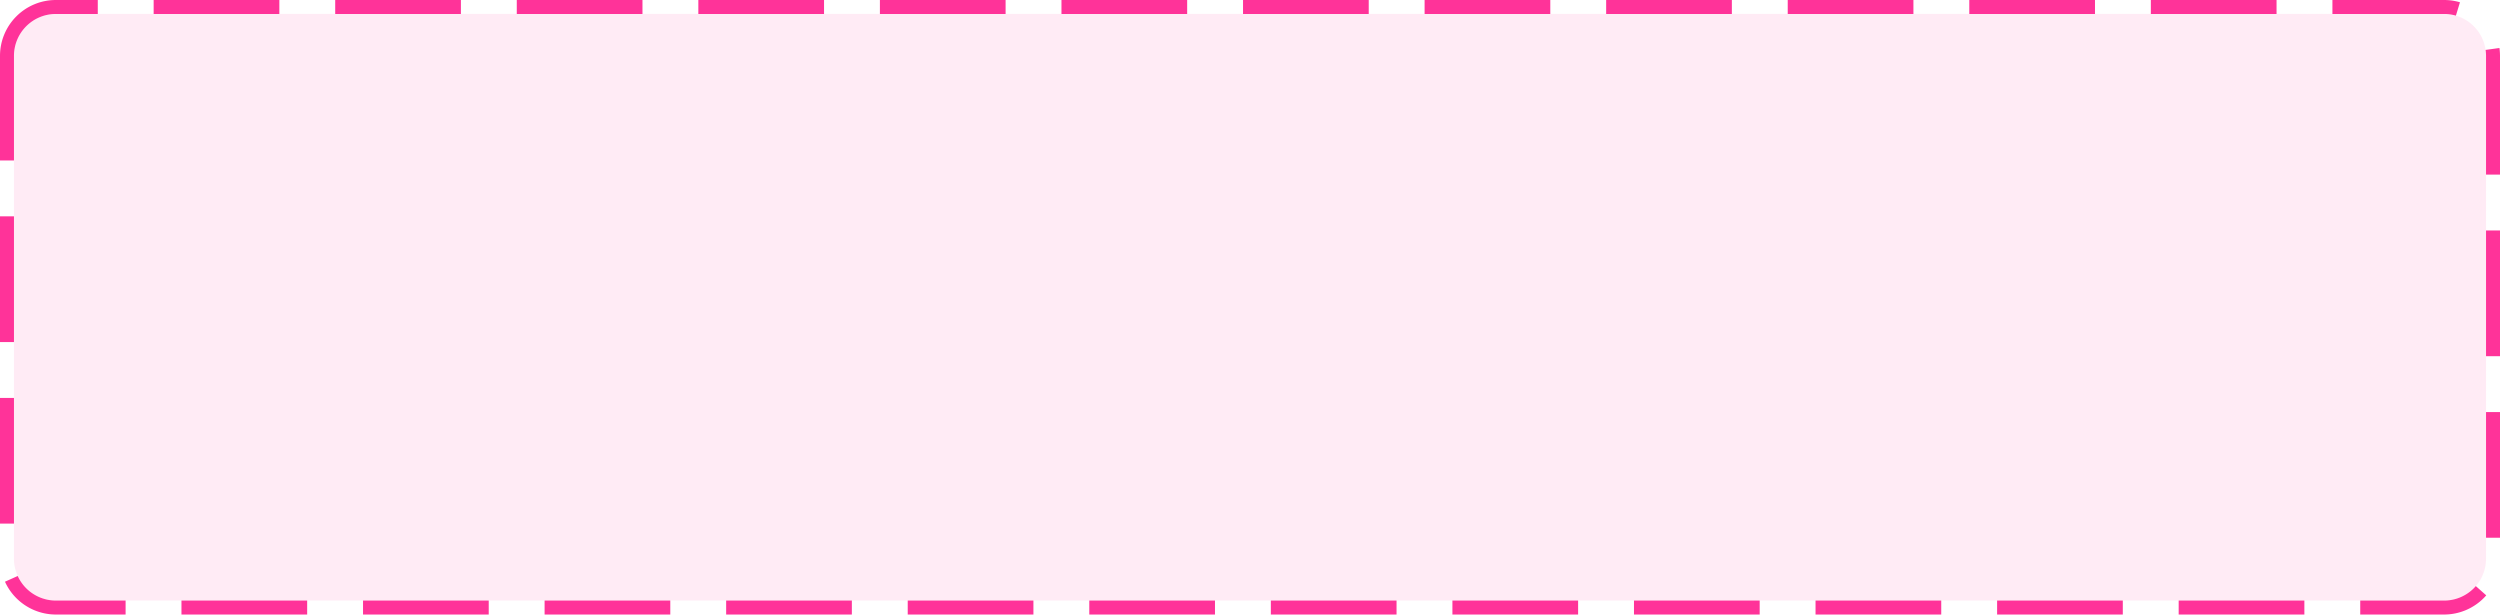 ﻿<?xml version="1.0" encoding="utf-8"?>
<svg version="1.1" xmlns:xlink="http://www.w3.org/1999/xlink" width="179px" height="44px" xmlns="http://www.w3.org/2000/svg">
  <g transform="matrix(1 0 0 1 -2259 -1874 )">
    <path d="M 2260 1878  A 3 3 0 0 1 2263 1875 L 2434 1875  A 3 3 0 0 1 2437 1878 L 2437 1914  A 3 3 0 0 1 2434 1917 L 2263 1917  A 3 3 0 0 1 2260 1914 L 2260 1878  Z " fill-rule="nonzero" fill="#ff3399" stroke="none" fill-opacity="0.098" />
    <path d="M 2259.5 1878  A 3.5 3.5 0 0 1 2263 1874.5 L 2434 1874.5  A 3.5 3.5 0 0 1 2437.5 1878 L 2437.5 1914  A 3.5 3.5 0 0 1 2434 1917.5 L 2263 1917.5  A 3.5 3.5 0 0 1 2259.5 1914 L 2259.5 1878  Z " stroke-width="1" stroke-dasharray="9,4" stroke="#ff3399" fill="none" stroke-dashoffset="0.5" />
  </g>
</svg>